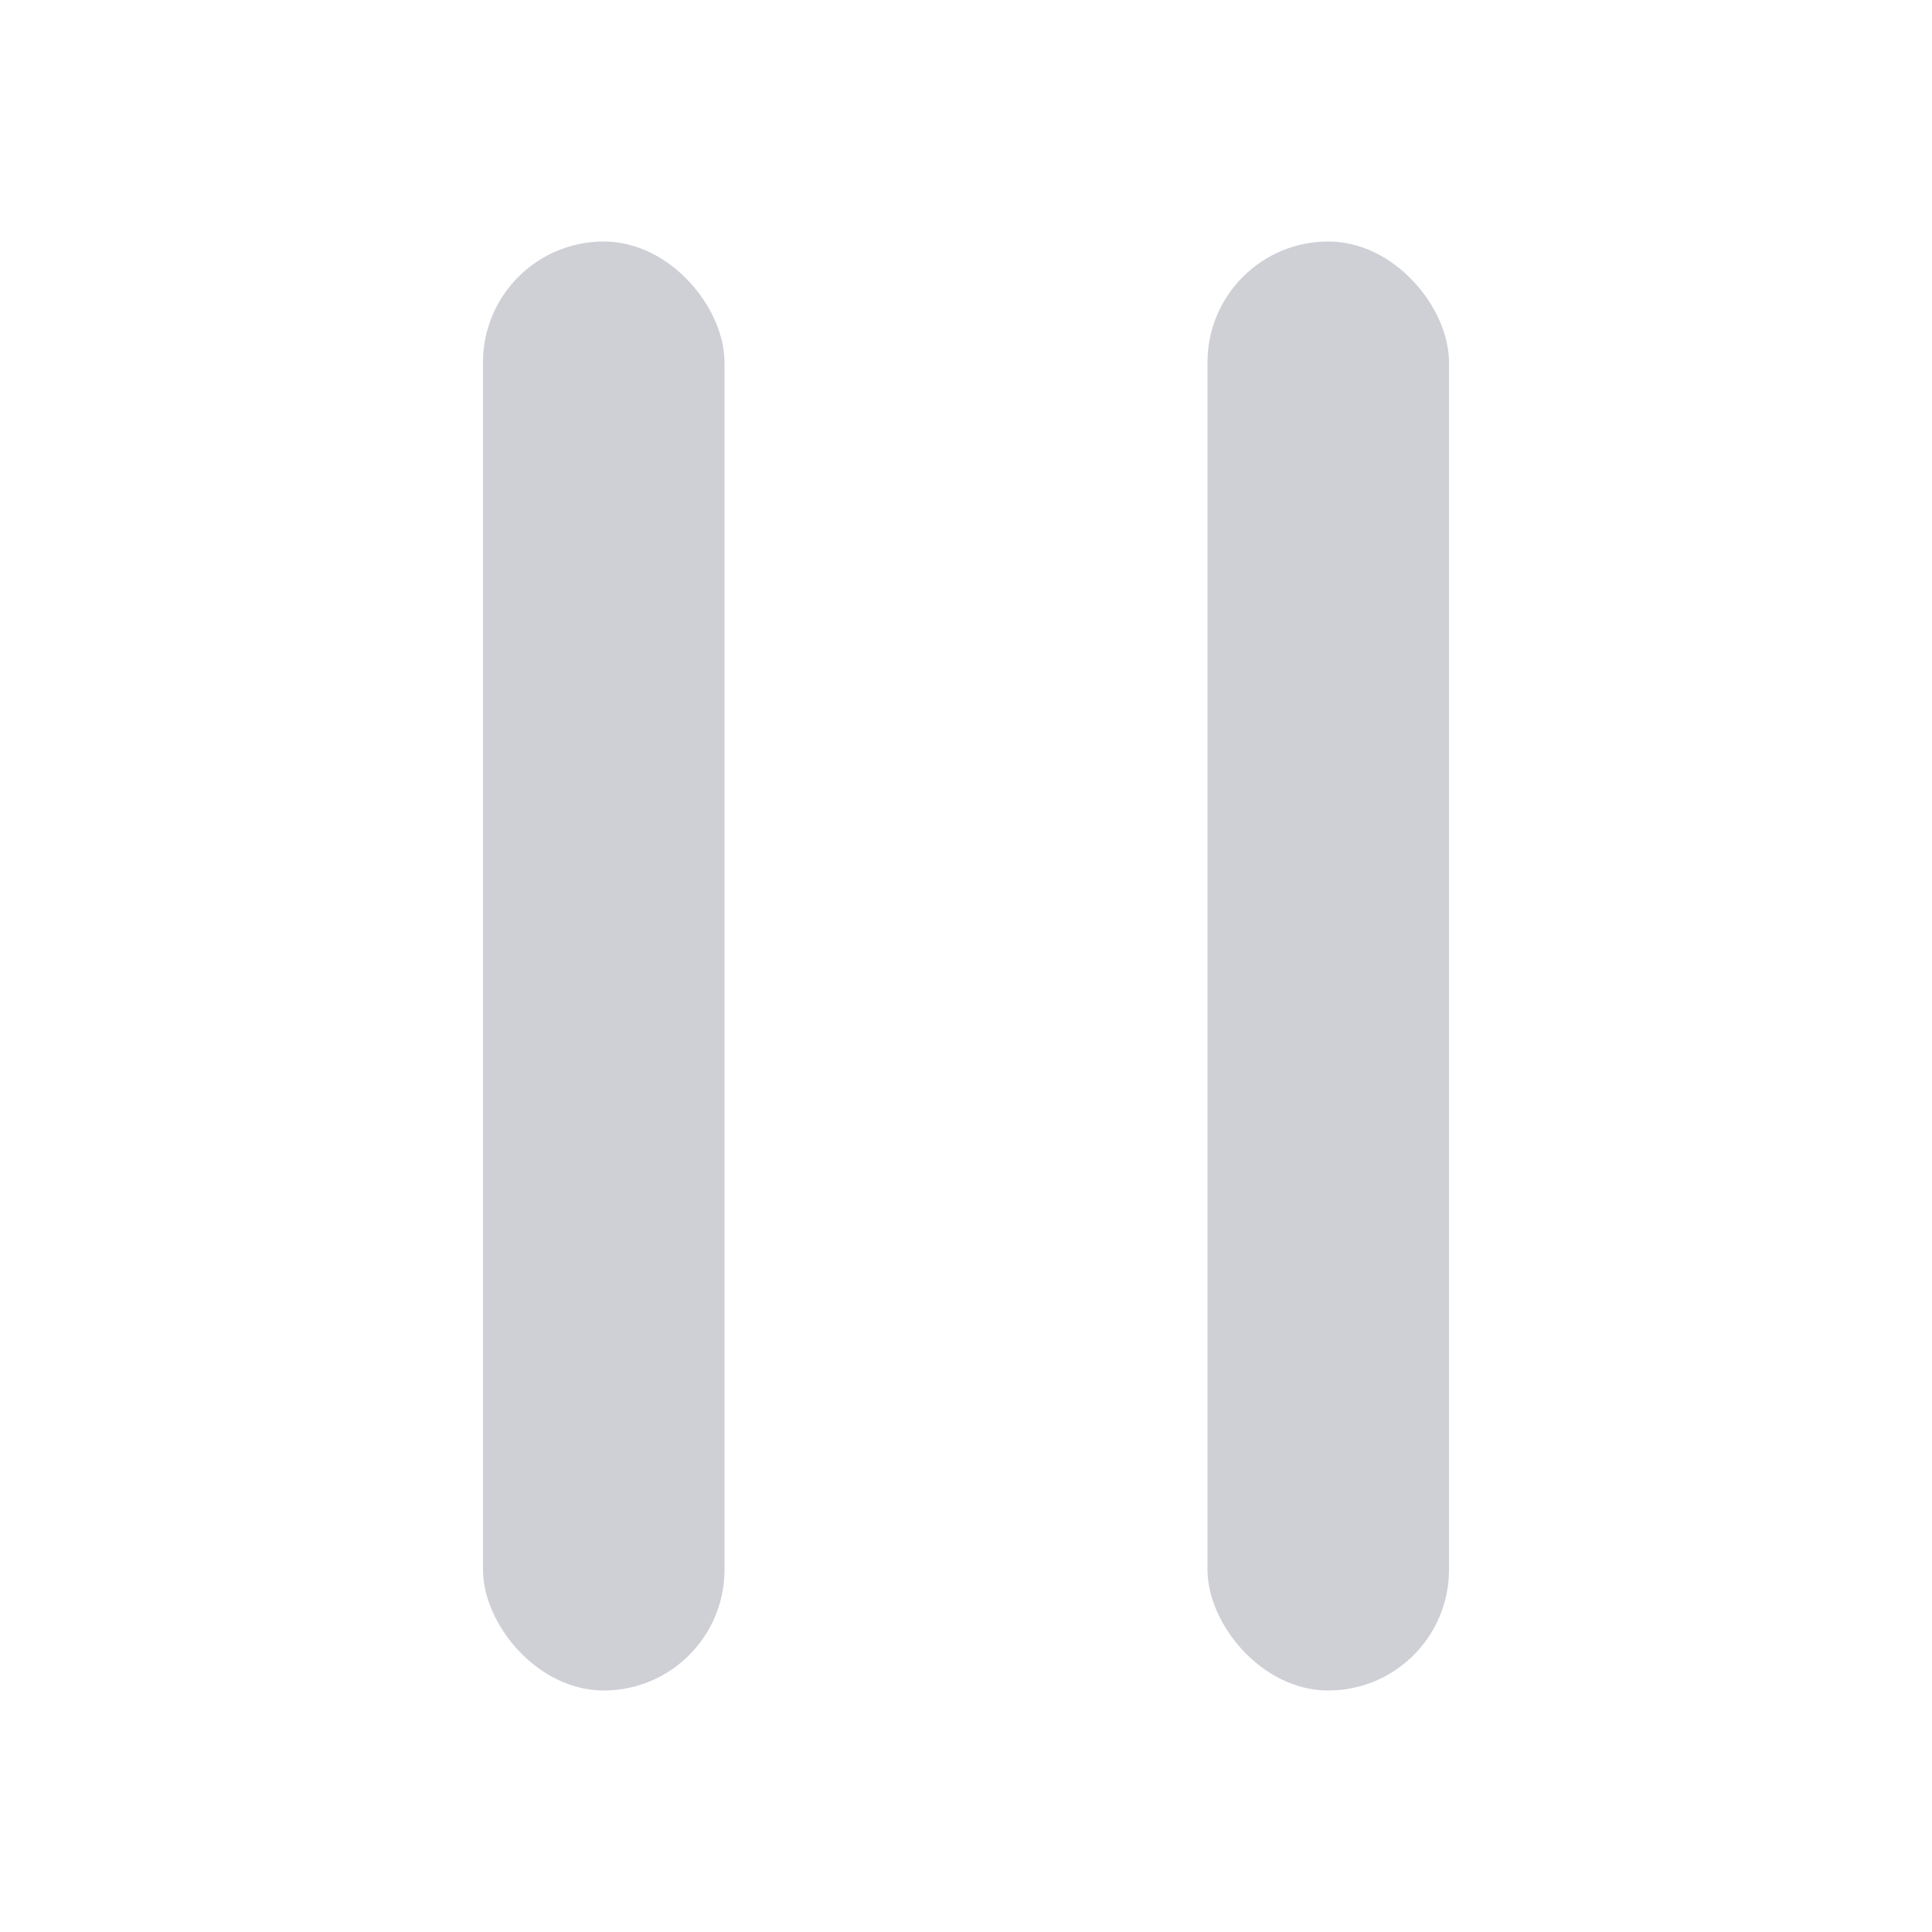 <!-- Copyright 2000-2022 JetBrains s.r.o. and contributors. Use of this source code is governed by the Apache 2.0 license. -->
<svg width="16" height="16" viewBox="0 0 16 16" fill="none" xmlns="http://www.w3.org/2000/svg">
<rect x="10" y="2" width="2" height="12" rx="1" fill="#CED0D6"/>
<rect x="4" y="2" width="2" height="12" rx="1" fill="#CED0D6"/>
</svg>

